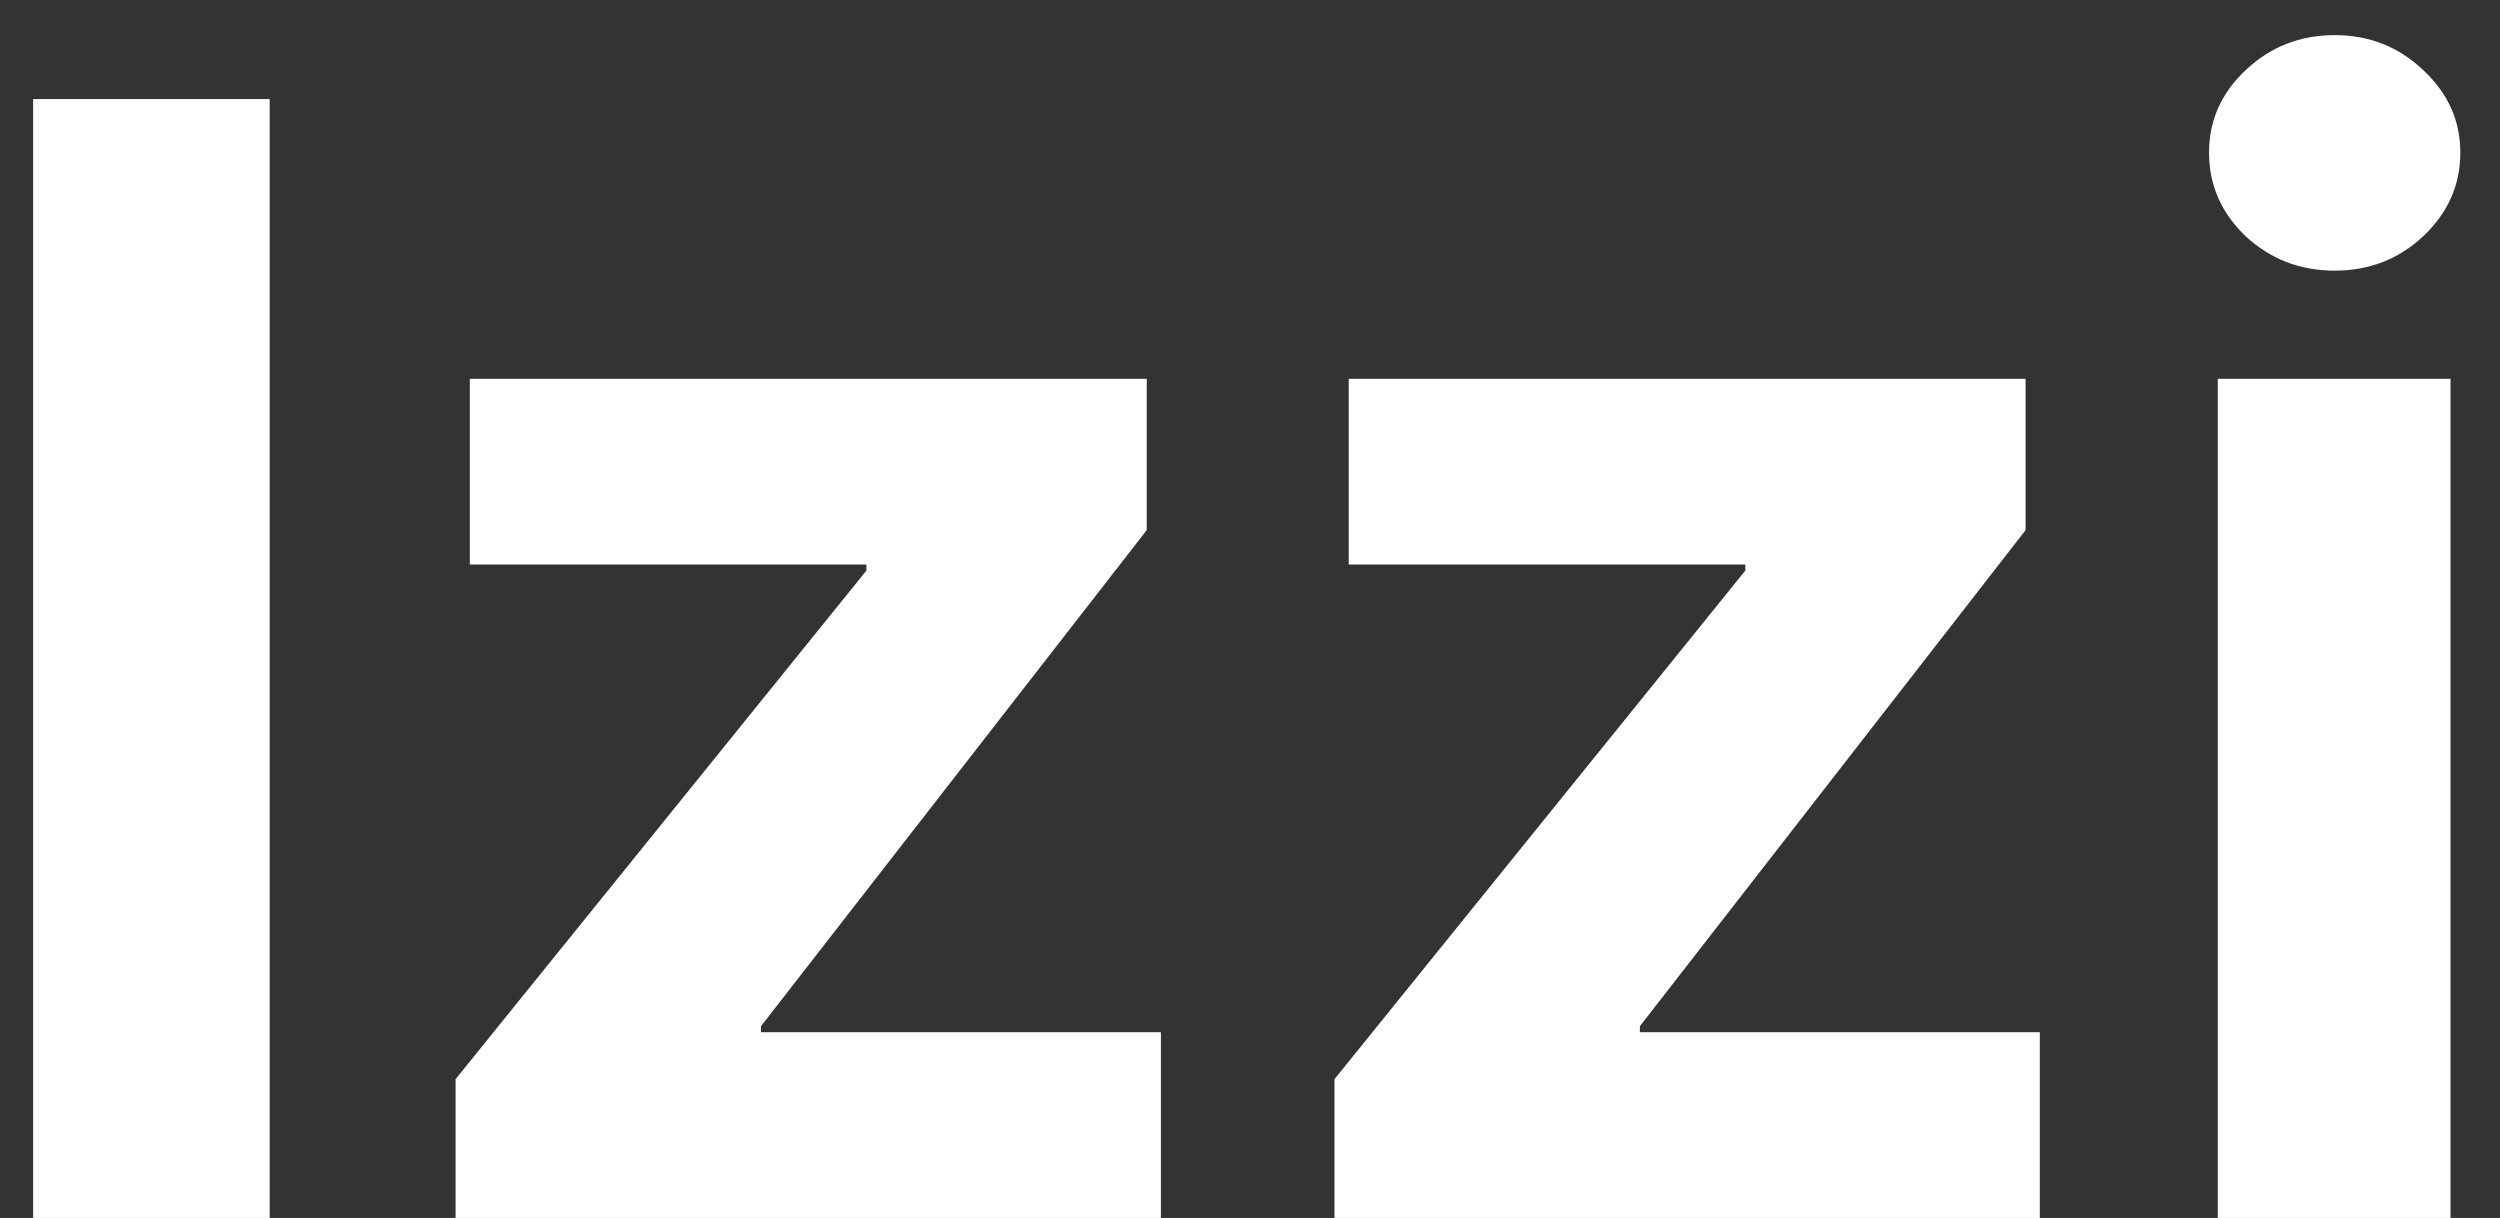 <svg width="39" height="19" viewBox="0 0 39 19" fill="none" xmlns="http://www.w3.org/2000/svg">
<rect x="0" y="0" width="39" height="19" fill="#333333" stroke="none"/>
<path d="M4.207 1.545V19H0.517V1.545H4.207ZM7.107 19V16.835L13.516 8.901V8.807H7.329V5.909H17.889V8.27L11.871 16.009V16.102H18.11V19H7.107ZM20.818 19V16.835L27.227 8.901V8.807H21.04V5.909H31.599V8.27L25.582 16.009V16.102H31.821V19H20.818ZM34.597 19V5.909H38.228V19H34.597ZM36.421 4.222C35.881 4.222 35.418 4.043 35.032 3.685C34.651 3.321 34.461 2.886 34.461 2.381C34.461 1.881 34.651 1.452 35.032 1.094C35.418 0.73 35.881 0.548 36.421 0.548C36.961 0.548 37.421 0.73 37.802 1.094C38.188 1.452 38.381 1.881 38.381 2.381C38.381 2.886 38.188 3.321 37.802 3.685C37.421 4.043 36.961 4.222 36.421 4.222Z" fill="white"/>
</svg>
